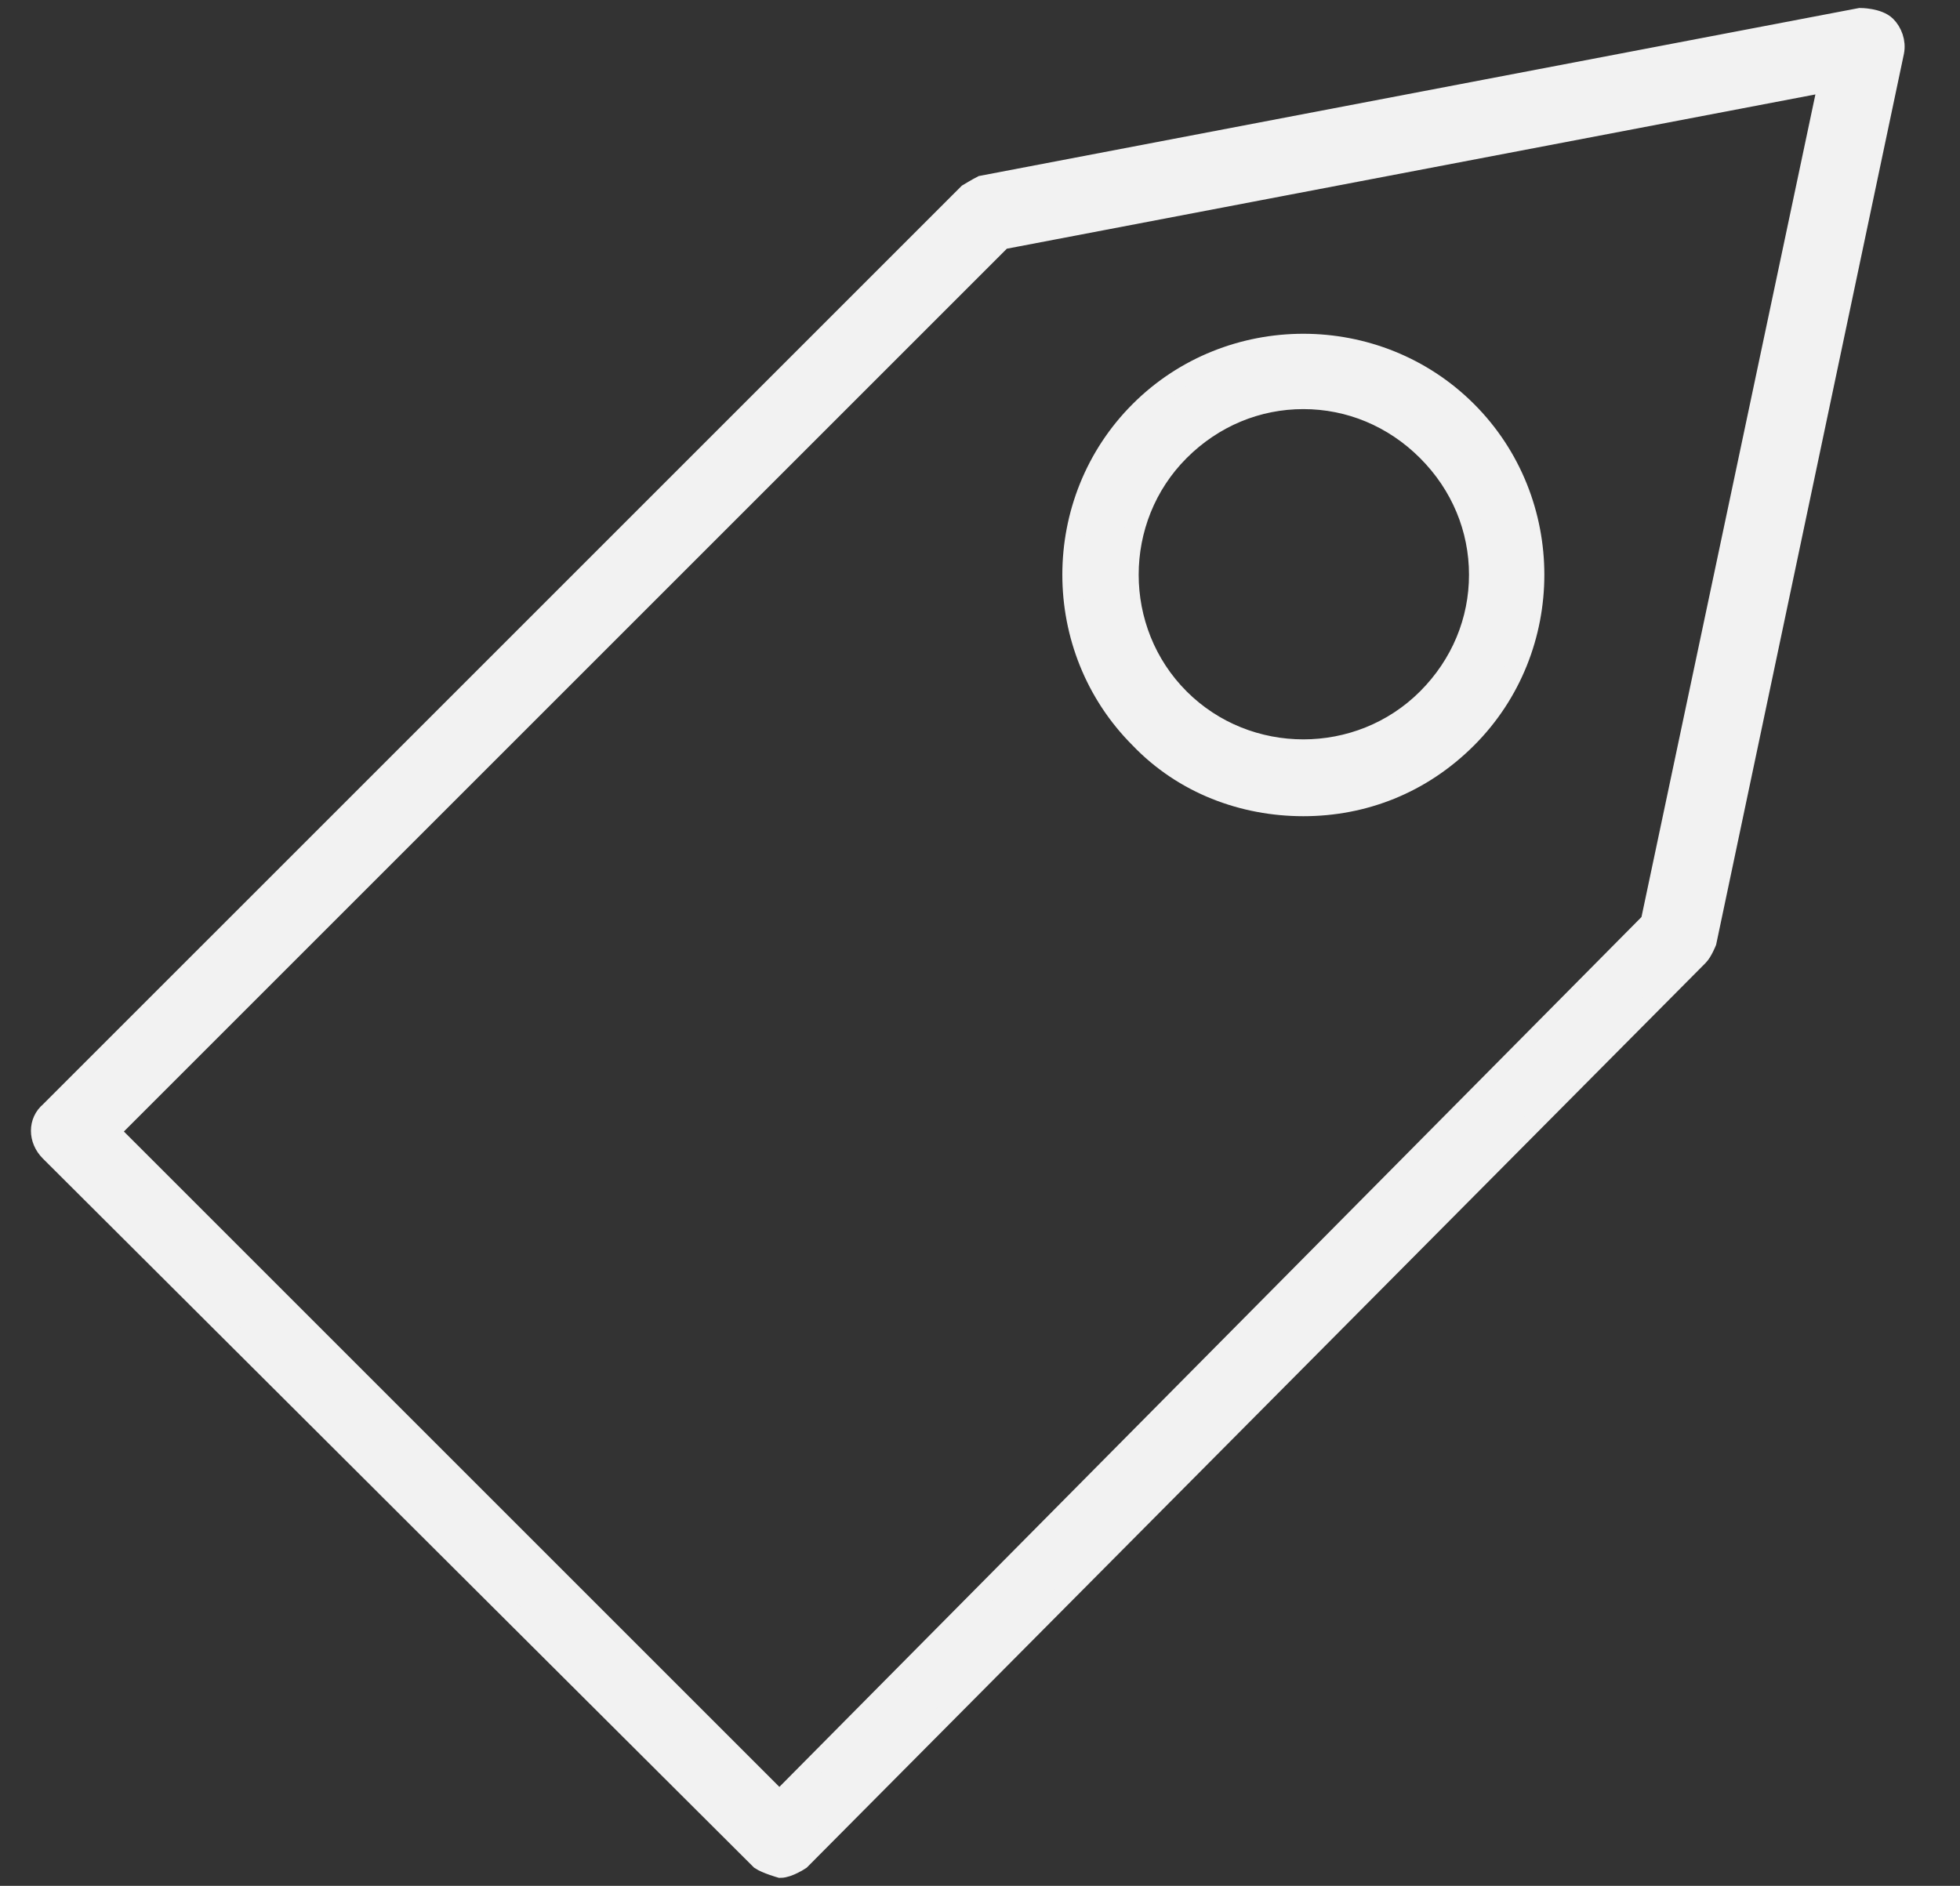 <?xml version="1.0" encoding="UTF-8"?><svg id="Calque_1" xmlns="http://www.w3.org/2000/svg" viewBox="0 0 9.82 9.45"><rect x="0" y="0" width="9.82" height="9.45" fill="#333333" stroke="none"/><defs><style>.cls-1{fill:#f2f2f2;stroke:#f2f2f2;stroke-miterlimit:10;stroke-width:.1px;}</style></defs><path class="cls-1" d="M4.85,.97s.05-.03,.07-.04L9.32,.09s.09,0,.13,.04c.03,.03,.05,.08,.04,.13l-.94,4.46s-.02,.05-.04,.07l-4.5,4.53s-.06,.04-.1,.04h0s-.07-.02-.1-.04L.25,5.77c-.06-.06-.06-.15,0-.2L4.85,.97Zm-.94,8.05l4.36-4.4L9.16,.41l-4.14,.79L.55,5.67l3.35,3.35Z"/><path class="cls-1" d="M7.35,2.06c.45,.45,.45,1.19,0,1.64-.23,.23-.52,.34-.82,.34s-.6-.11-.82-.34c-.45-.45-.45-1.19,0-1.64,.45-.45,1.19-.45,1.64,0Zm-1.44,1.44c.34,.34,.9,.34,1.24,0,.17-.17,.26-.39,.26-.62s-.09-.45-.26-.62c-.17-.17-.39-.26-.62-.26s-.45,.09-.62,.26c-.34,.34-.34,.9,0,1.24Z"/></svg>